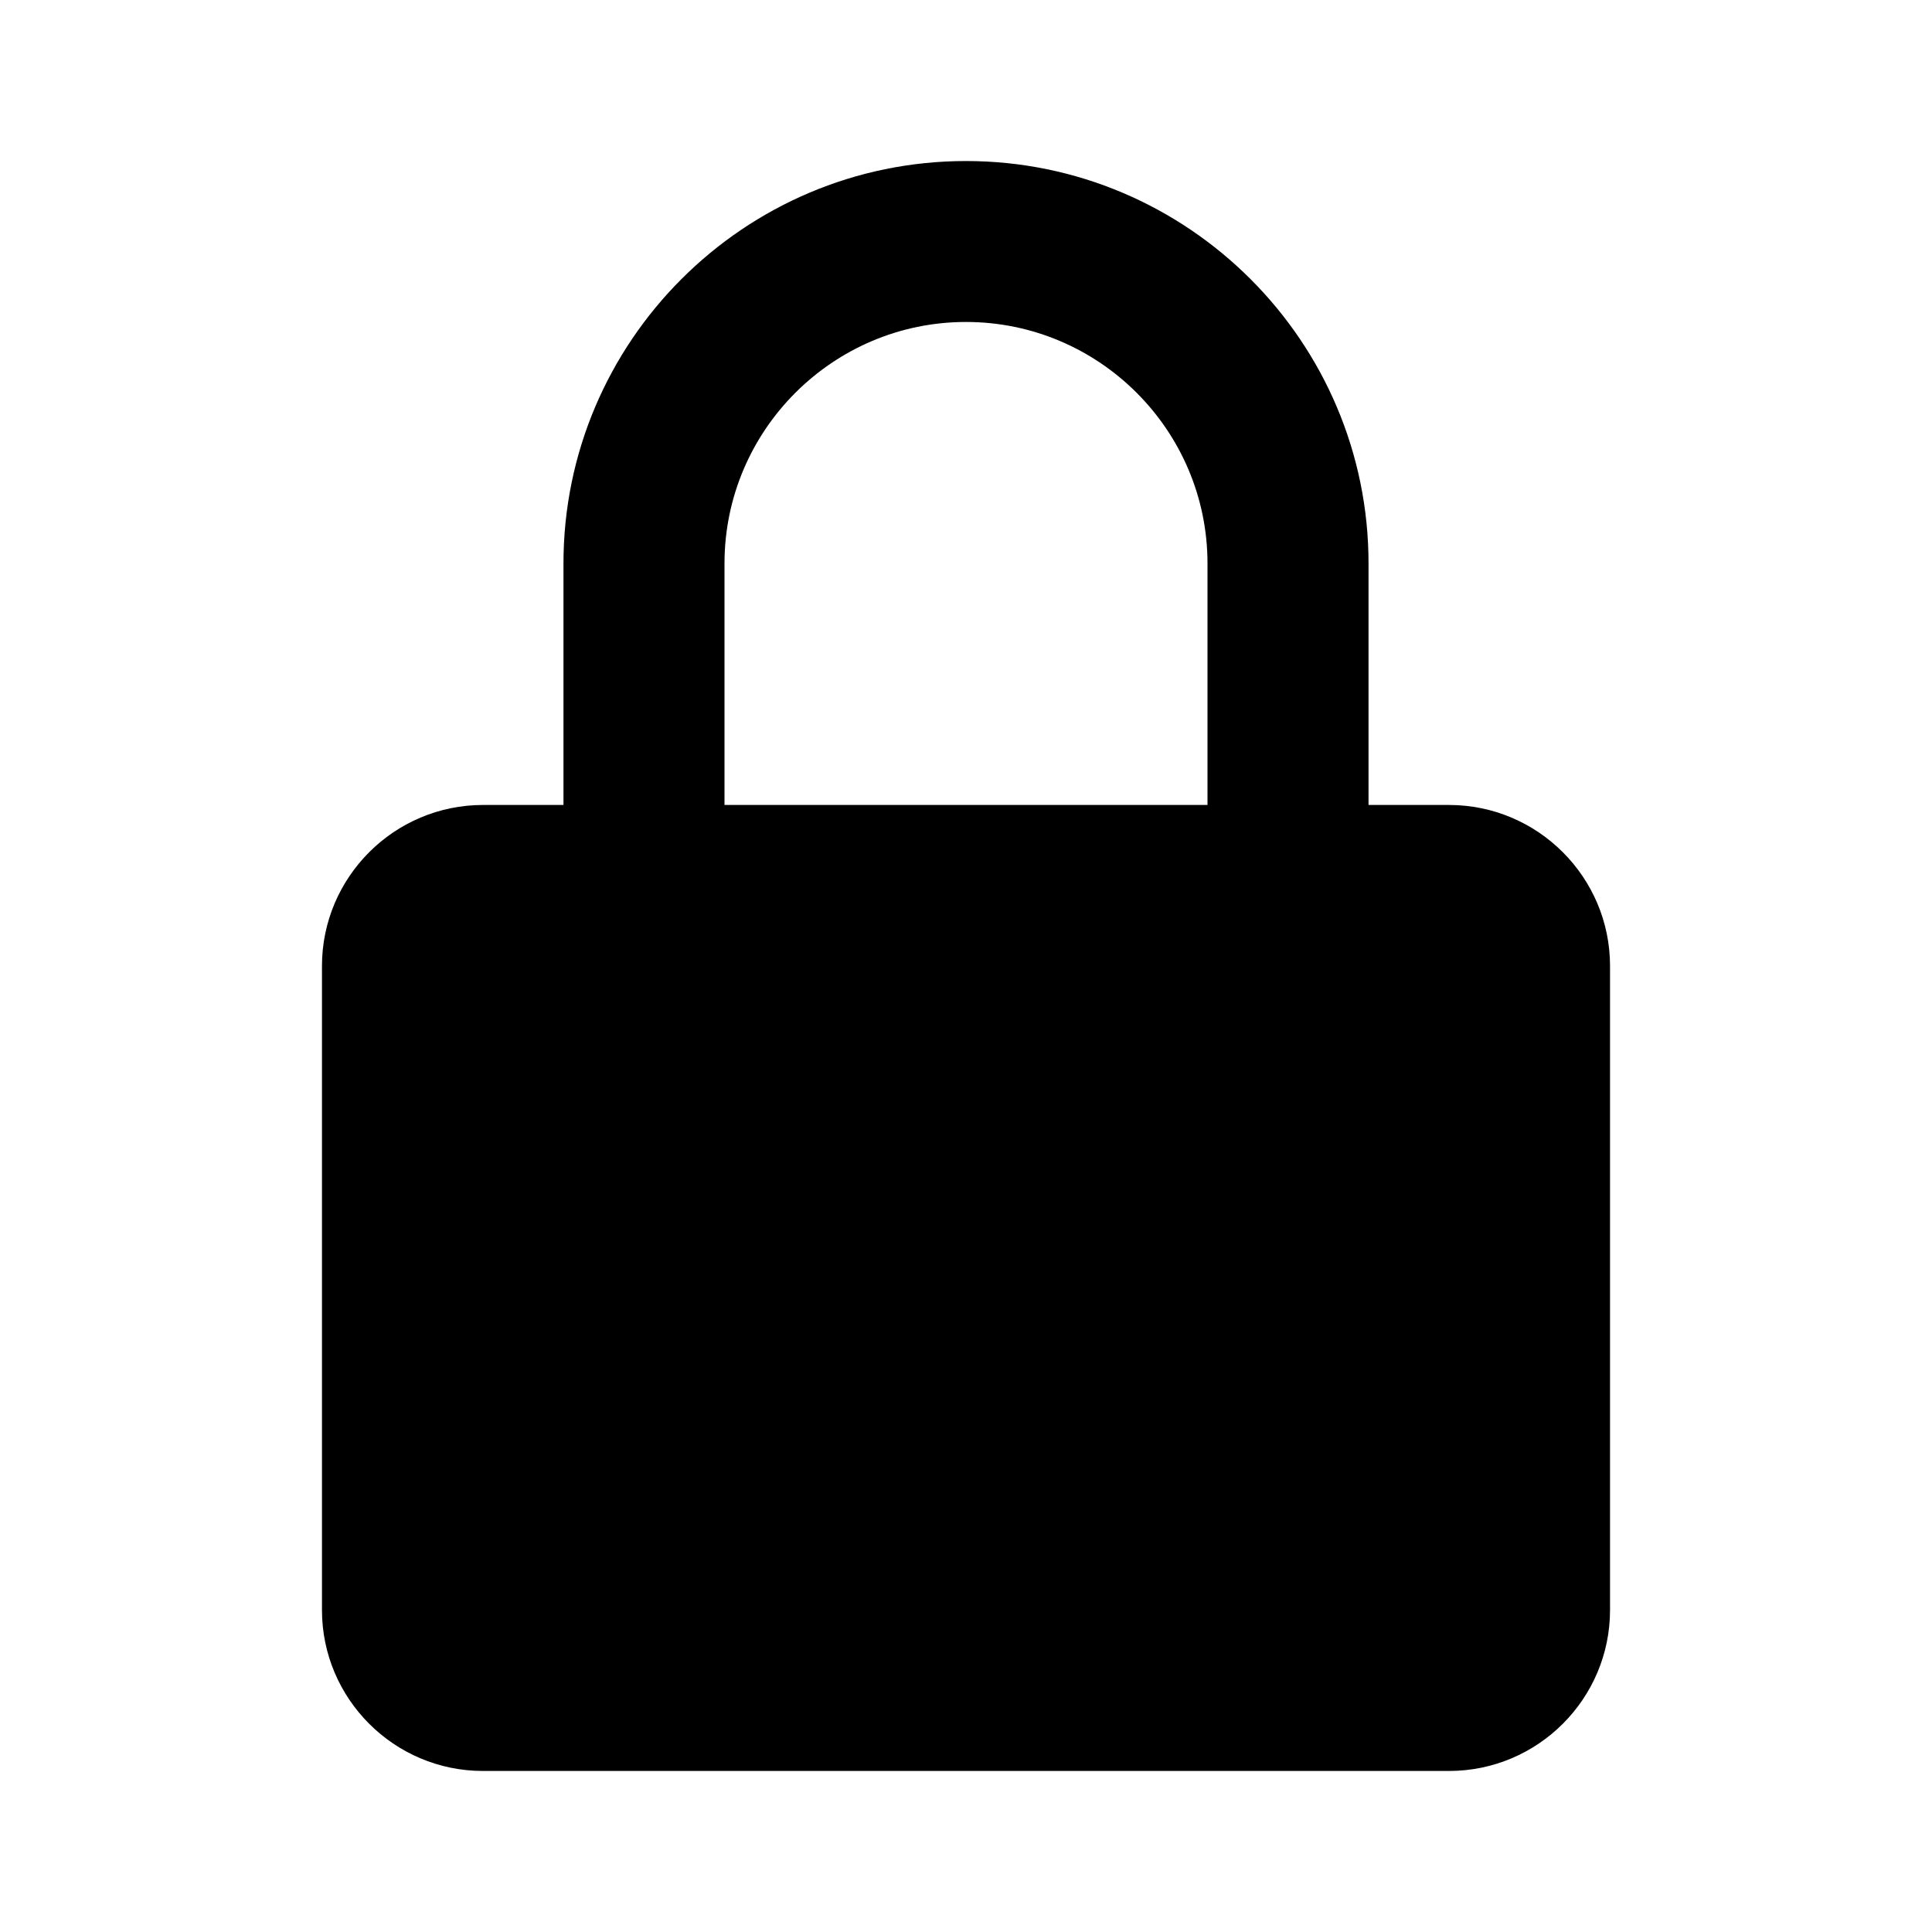 <svg width="20" height="20" viewBox="0 0 20 20" fill="none" xmlns="http://www.w3.org/2000/svg">
<path d="M16.667 10C16.667 9.081 15.919 8.333 15 8.333H14.167V5.833C14.167 3.536 12.297 1.667 10 1.667C7.702 1.667 5.833 3.536 5.833 5.833V8.333H5C4.081 8.333 3.333 9.081 3.333 10V16.667C3.333 17.586 4.081 18.333 5 18.333H15C15.919 18.333 16.667 17.586 16.667 16.667V10ZM7.5 5.833C7.5 4.455 8.622 3.333 10 3.333C11.378 3.333 12.5 4.455 12.5 5.833V8.333H7.5V5.833Z" fill="black"/>
</svg>
